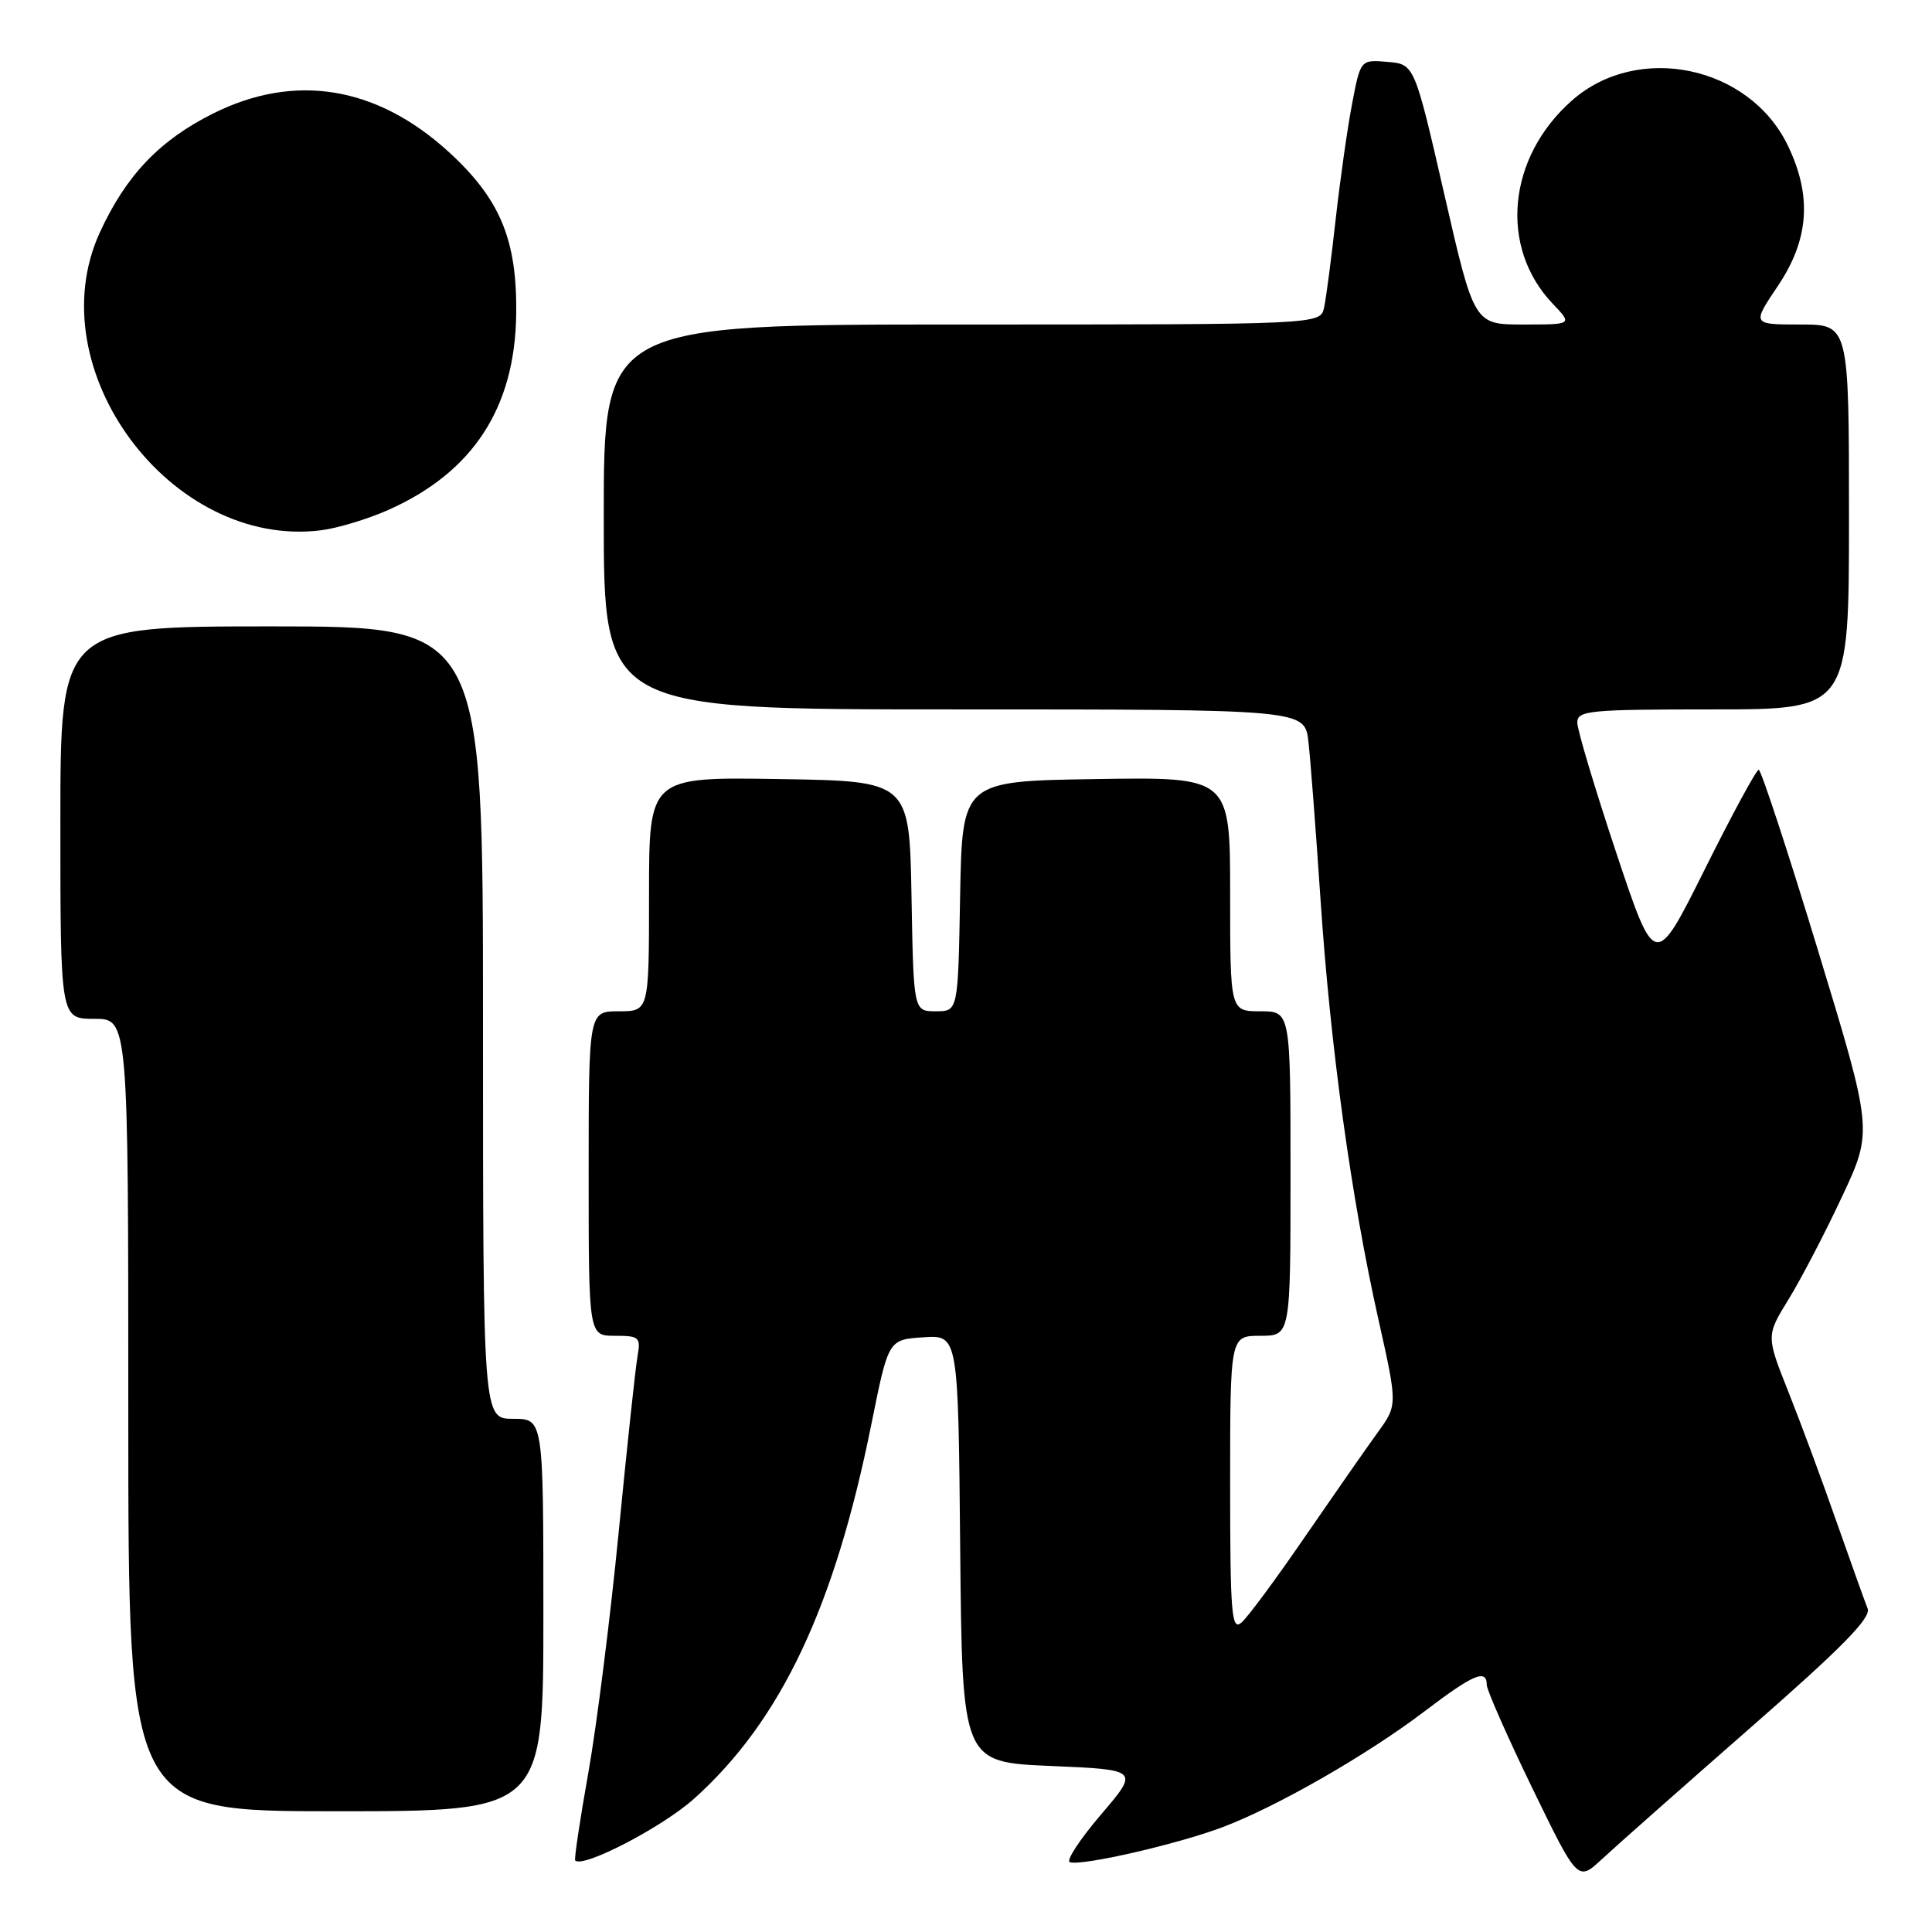 <?xml version="1.0" encoding="UTF-8" standalone="no"?>
<!DOCTYPE svg PUBLIC "-//W3C//DTD SVG 1.1//EN" "http://www.w3.org/Graphics/SVG/1.1/DTD/svg11.dtd" >
<svg xmlns="http://www.w3.org/2000/svg" xmlns:xlink="http://www.w3.org/1999/xlink" version="1.1" viewBox="0 0 256 256">
 <g >
 <path fill="currentColor"
d=" M 231.81 229.05 C 244.06 218.34 247.96 214.37 247.47 213.14 C 247.11 212.24 245.26 207.07 243.36 201.67 C 241.47 196.26 238.59 188.49 236.97 184.42 C 234.02 177.00 234.02 177.00 237.01 172.14 C 238.65 169.47 241.84 163.36 244.08 158.56 C 248.17 149.84 248.17 149.84 240.89 125.92 C 236.89 112.76 233.35 102.00 233.04 102.00 C 232.72 102.00 229.50 107.94 225.88 115.21 C 219.30 128.41 219.30 128.41 214.15 112.96 C 211.32 104.45 209.00 96.71 209.00 95.75 C 209.00 94.15 210.53 94.00 227.00 94.00 C 245.00 94.00 245.00 94.00 245.00 68.50 C 245.00 43.00 245.00 43.00 238.57 43.00 C 232.14 43.00 232.14 43.00 235.57 37.90 C 239.72 31.73 240.13 25.96 236.88 19.25 C 231.77 8.70 217.05 5.62 208.32 13.29 C 199.74 20.83 198.60 32.76 205.75 40.25 C 208.37 43.00 208.37 43.00 201.85 43.00 C 195.33 43.00 195.33 43.00 191.38 25.75 C 187.42 8.50 187.42 8.50 183.85 8.20 C 180.28 7.90 180.28 7.90 179.17 13.70 C 178.55 16.89 177.58 23.77 176.99 29.00 C 176.41 34.23 175.72 39.51 175.45 40.75 C 174.96 43.00 174.96 43.00 127.48 43.00 C 80.00 43.00 80.00 43.00 80.00 68.50 C 80.00 94.00 80.00 94.00 126.44 94.00 C 172.88 94.00 172.88 94.00 173.37 98.25 C 173.64 100.59 174.36 110.04 174.98 119.26 C 176.28 138.69 179.04 158.73 182.65 174.84 C 185.19 186.19 185.19 186.19 182.53 189.84 C 181.07 191.85 176.74 198.07 172.90 203.65 C 169.07 209.24 165.28 214.36 164.47 215.03 C 163.19 216.09 163.00 213.77 163.00 196.62 C 163.00 177.00 163.00 177.00 167.00 177.00 C 171.00 177.00 171.00 177.00 171.00 155.50 C 171.00 134.00 171.00 134.00 167.00 134.00 C 163.00 134.00 163.00 134.00 163.00 118.48 C 163.00 102.95 163.00 102.95 145.25 103.23 C 127.50 103.50 127.50 103.50 127.22 118.75 C 126.95 134.00 126.95 134.00 124.00 134.00 C 121.05 134.00 121.05 134.00 120.78 118.75 C 120.50 103.50 120.50 103.50 103.25 103.23 C 86.00 102.95 86.00 102.95 86.00 118.48 C 86.00 134.00 86.00 134.00 82.00 134.00 C 78.00 134.00 78.00 134.00 78.00 155.50 C 78.00 177.00 78.00 177.00 81.48 177.00 C 84.72 177.00 84.92 177.18 84.47 179.75 C 84.20 181.26 83.08 191.72 81.98 203.00 C 80.88 214.28 79.07 228.62 77.96 234.88 C 76.84 241.15 76.06 246.39 76.22 246.53 C 77.30 247.55 87.81 242.08 91.99 238.32 C 103.48 227.99 110.59 212.96 115.48 188.62 C 117.72 177.50 117.72 177.50 122.35 177.20 C 126.97 176.89 126.97 176.89 127.23 205.20 C 127.50 233.50 127.50 233.50 139.23 234.00 C 150.96 234.50 150.96 234.50 145.87 240.46 C 143.07 243.74 141.22 246.57 141.76 246.75 C 143.33 247.28 156.01 244.37 162.00 242.11 C 169.23 239.38 181.22 232.50 188.88 226.67 C 195.22 221.85 197.00 221.10 197.00 223.25 C 197.01 223.94 199.72 230.09 203.03 236.92 C 209.06 249.33 209.06 249.33 212.28 246.33 C 214.05 244.68 222.84 236.91 231.81 229.05 Z  M 72.00 214.00 C 72.00 188.00 72.00 188.00 68.00 188.00 C 64.00 188.00 64.00 188.00 64.00 135.50 C 64.00 83.00 64.00 83.00 36.00 83.00 C 8.00 83.00 8.00 83.00 8.00 109.00 C 8.00 135.00 8.00 135.00 12.50 135.00 C 17.00 135.00 17.00 135.00 17.00 187.50 C 17.00 240.00 17.00 240.00 44.50 240.00 C 72.00 240.00 72.00 240.00 72.00 214.00 Z  M 51.50 67.55 C 62.66 62.57 68.22 54.06 68.40 41.69 C 68.54 31.80 66.29 26.38 59.47 20.14 C 49.90 11.40 39.06 9.63 28.22 15.05 C 21.12 18.60 16.69 23.26 13.22 30.82 C 4.95 48.90 22.63 72.73 42.50 70.27 C 44.70 70.00 48.75 68.78 51.50 67.55 Z "/>
</g>
</svg>